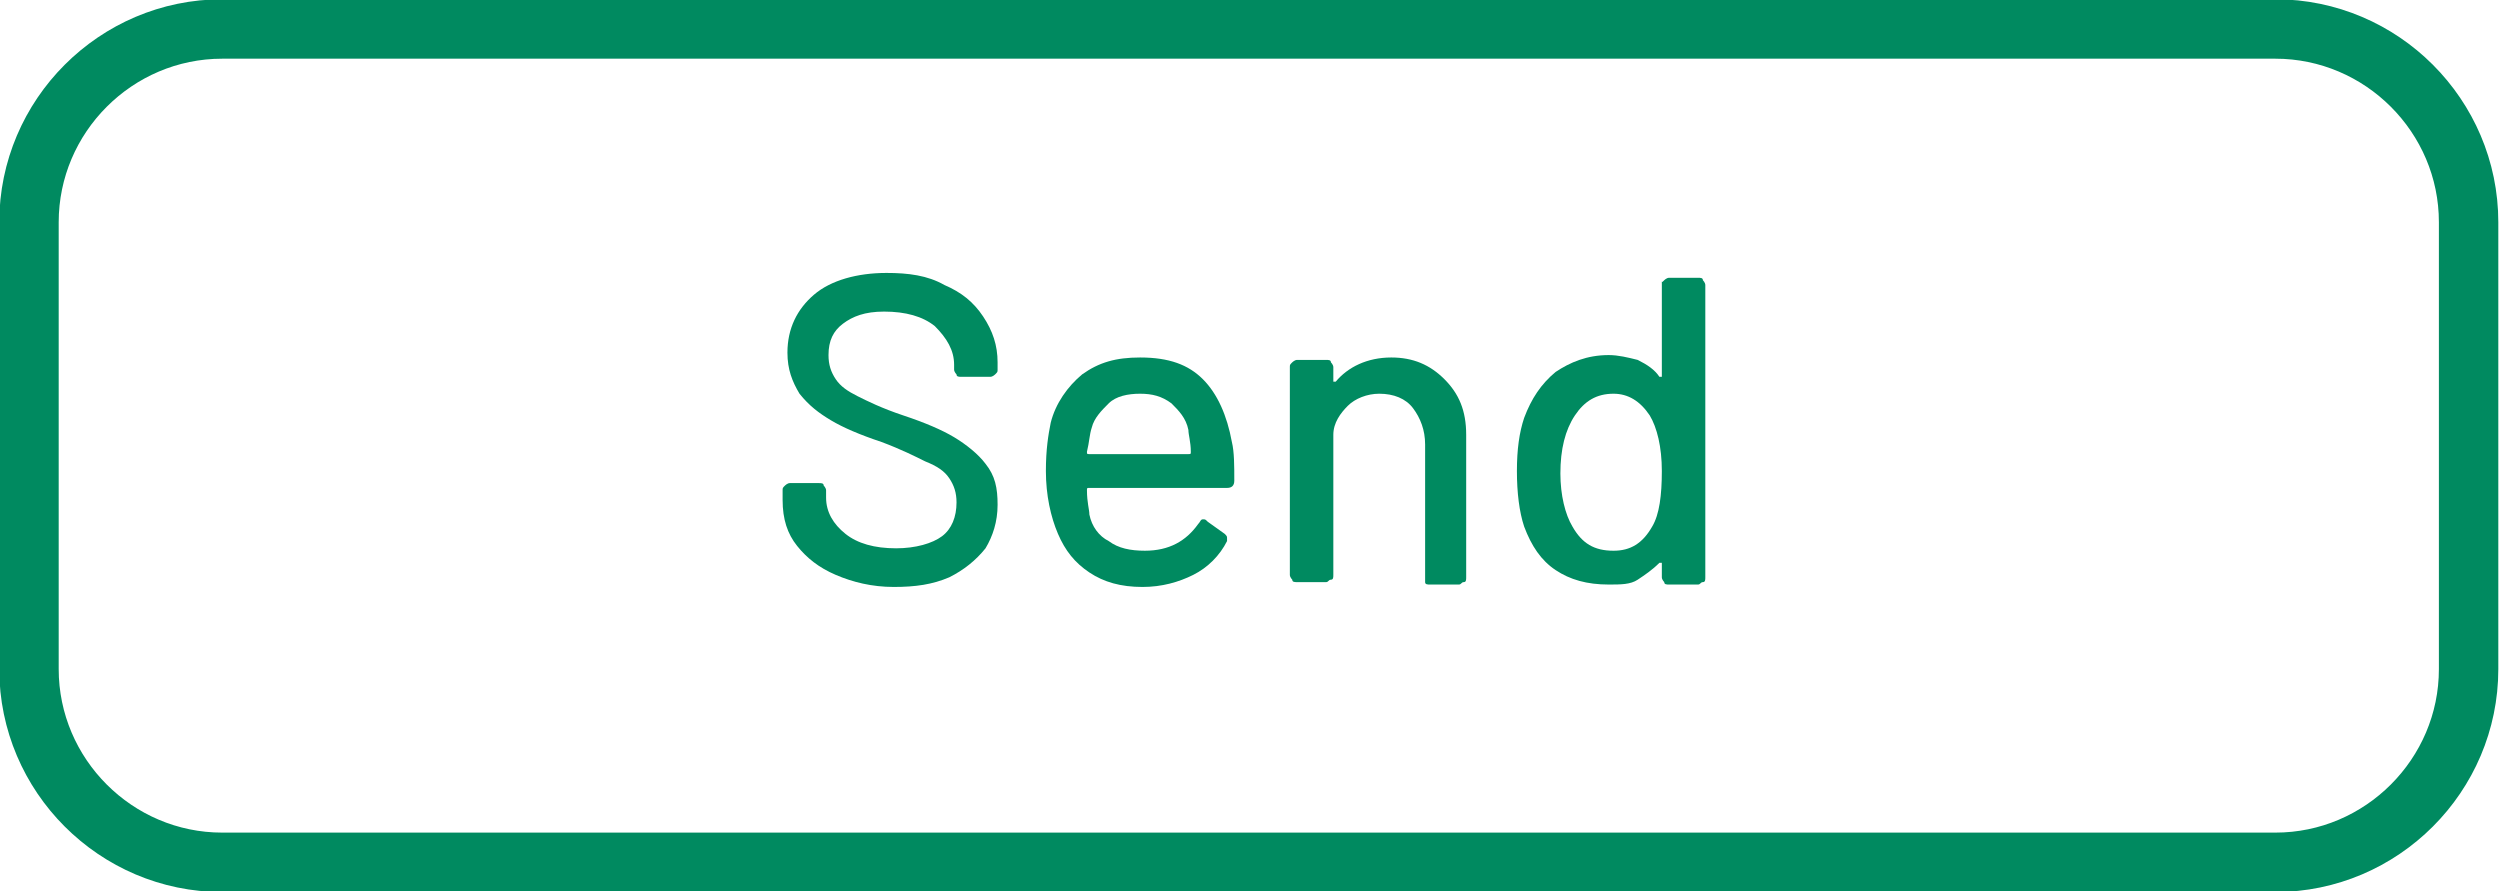 <?xml version="1.0" encoding="utf-8"?>
<!-- Generator: Adobe Illustrator 22.1.0, SVG Export Plug-In . SVG Version: 6.00 Build 0)  -->
<svg version="1.1" id="send_button.svg" xmlns="http://www.w3.org/2000/svg" xmlns:xlink="http://www.w3.org/1999/xlink" x="0px"
	 y="0px" viewBox="0 0 103.5 36.9" style="enable-background:new 0 0 103.5 36.9;" xml:space="preserve">
<style type="text/css">
	.st0{fill:none;stroke:#008A60;stroke-width:2.46;}
	.st1{enable-background:new    ;}
	.st2{fill:#008A60;}
</style>
<path id="Rectangle_7_copy_20" class="st0" d="M9.2,1.2h85c4.4,0,8,3.6,8,8v18.5c0,4.4-3.6,8-8,8h-85c-4.4,0-8-3.6-8-8V9.2
	C1.2,4.8,4.8,1.2,9.2,1.2z"/>
<g class="st1">
	<path class="st2" d="M34.6,23.8c-0.7-0.3-1.2-0.7-1.6-1.2c-0.4-0.5-0.6-1.1-0.6-1.9v-0.4c0-0.1,0-0.1,0.1-0.2c0,0,0.1-0.1,0.2-0.1
		h1.2c0.1,0,0.2,0,0.2,0.1c0,0,0.1,0.1,0.1,0.2v0.3c0,0.6,0.3,1.1,0.8,1.5c0.5,0.4,1.2,0.6,2.1,0.6c0.8,0,1.5-0.2,1.9-0.5
		c0.4-0.3,0.6-0.8,0.6-1.4c0-0.4-0.1-0.7-0.3-1s-0.5-0.5-1-0.7c-0.4-0.2-1-0.5-1.8-0.8c-0.9-0.3-1.6-0.6-2.1-0.9
		c-0.5-0.3-0.9-0.6-1.3-1.1c-0.3-0.5-0.5-1-0.5-1.7c0-1,0.4-1.8,1.1-2.4c0.7-0.6,1.8-0.9,3-0.9c0.9,0,1.7,0.1,2.4,0.5
		c0.7,0.3,1.2,0.7,1.6,1.3s0.6,1.2,0.6,1.9v0.3c0,0.1,0,0.1-0.1,0.2c0,0-0.1,0.1-0.2,0.1h-1.2c-0.1,0-0.2,0-0.2-0.1
		c0,0-0.1-0.1-0.1-0.2v-0.2c0-0.6-0.3-1.1-0.8-1.6c-0.5-0.4-1.2-0.6-2.1-0.6c-0.8,0-1.3,0.2-1.7,0.5c-0.4,0.3-0.6,0.7-0.6,1.3
		c0,0.4,0.1,0.7,0.3,1c0.2,0.3,0.5,0.5,0.9,0.7c0.4,0.2,1,0.5,1.9,0.8c0.9,0.3,1.6,0.6,2.1,0.9c0.5,0.3,1,0.7,1.3,1.1
		c0.4,0.5,0.5,1,0.5,1.7c0,0.7-0.2,1.3-0.5,1.8c-0.4,0.5-0.9,0.9-1.5,1.2c-0.7,0.3-1.4,0.4-2.3,0.4C36.1,24.3,35.3,24.1,34.6,23.8z"
		/>
	<path class="st2" d="M49.6,21.7c0.1-0.1,0.1-0.2,0.2-0.2c0.1,0,0.1,0,0.2,0.1l0.7,0.5c0.1,0.1,0.1,0.1,0.1,0.2l0,0.1
		c-0.3,0.6-0.8,1.1-1.4,1.4s-1.3,0.5-2.1,0.5c-0.9,0-1.6-0.2-2.2-0.6c-0.6-0.4-1-0.9-1.3-1.6c-0.3-0.7-0.5-1.6-0.5-2.6
		c0-0.9,0.1-1.5,0.2-2c0.2-0.8,0.7-1.5,1.3-2c0.7-0.5,1.4-0.7,2.4-0.7c1.2,0,2,0.3,2.6,0.9c0.6,0.6,1,1.5,1.2,2.6
		c0.1,0.4,0.1,1,0.1,1.6c0,0.2-0.1,0.3-0.3,0.3h-5.7c-0.1,0-0.1,0-0.1,0.1c0,0.5,0.1,0.8,0.1,1c0.1,0.5,0.4,0.9,0.8,1.1
		c0.4,0.3,0.9,0.4,1.5,0.4C48.4,22.8,49.1,22.4,49.6,21.7z M45.9,16.7c-0.3,0.3-0.6,0.6-0.7,1c-0.1,0.3-0.1,0.6-0.2,1
		c0,0.1,0,0.1,0.1,0.1h4.1c0.1,0,0.1,0,0.1-0.1c0-0.4-0.1-0.7-0.1-0.9c-0.1-0.5-0.4-0.8-0.7-1.1c-0.4-0.3-0.8-0.4-1.3-0.4
		S46.2,16.4,45.9,16.7z"/>
	<path class="st2" d="M59.8,15.7c0.6,0.6,0.9,1.3,0.9,2.3v5.9c0,0.1,0,0.2-0.1,0.2s-0.1,0.1-0.2,0.1h-1.2c-0.1,0-0.2,0-0.2-0.1
		S59,23.9,59,23.9v-5.5c0-0.6-0.2-1.1-0.5-1.5s-0.8-0.6-1.4-0.6c-0.5,0-1,0.2-1.3,0.5s-0.6,0.7-0.6,1.2v5.8c0,0.1,0,0.2-0.1,0.2
		s-0.1,0.1-0.2,0.1h-1.2c-0.1,0-0.2,0-0.2-0.1c0,0-0.1-0.1-0.1-0.2v-8.6c0-0.1,0-0.1,0.1-0.2c0,0,0.1-0.1,0.2-0.1h1.2
		c0.1,0,0.2,0,0.2,0.1c0,0,0.1,0.1,0.1,0.2v0.5c0,0,0,0.1,0,0.1c0,0,0,0,0.1,0c0.5-0.6,1.3-1,2.3-1C58.5,14.8,59.2,15.1,59.8,15.7z"
		/>
	<path class="st2" d="M68.9,11.6c0,0,0.1-0.1,0.2-0.1h1.2c0.1,0,0.2,0,0.2,0.1c0,0,0.1,0.1,0.1,0.2v12.1c0,0.1,0,0.2-0.1,0.2
		s-0.1,0.1-0.2,0.1h-1.2c-0.1,0-0.2,0-0.2-0.1c0,0-0.1-0.1-0.1-0.2v-0.5c0,0,0-0.1,0-0.1s0,0-0.1,0c-0.3,0.3-0.6,0.5-0.9,0.7
		s-0.7,0.2-1.2,0.2c-0.9,0-1.6-0.2-2.2-0.6c-0.6-0.4-1-1-1.3-1.8c-0.2-0.6-0.3-1.4-0.3-2.3c0-0.9,0.1-1.6,0.3-2.2
		c0.3-0.8,0.7-1.4,1.3-1.9c0.6-0.4,1.3-0.7,2.2-0.7c0.4,0,0.8,0.1,1.2,0.2c0.4,0.2,0.7,0.4,0.9,0.7c0,0,0,0,0.1,0c0,0,0,0,0-0.1
		v-3.9C68.8,11.7,68.8,11.7,68.9,11.6z M68.8,19.5c0-1-0.2-1.8-0.5-2.3c-0.4-0.6-0.9-0.9-1.5-0.9c-0.7,0-1.2,0.3-1.6,0.9
		c-0.4,0.6-0.6,1.4-0.6,2.4c0,0.9,0.2,1.7,0.5,2.2c0.4,0.7,0.9,1,1.7,1c0.7,0,1.2-0.3,1.6-1C68.7,21.3,68.8,20.5,68.8,19.5z"/>
</g>
</svg>
